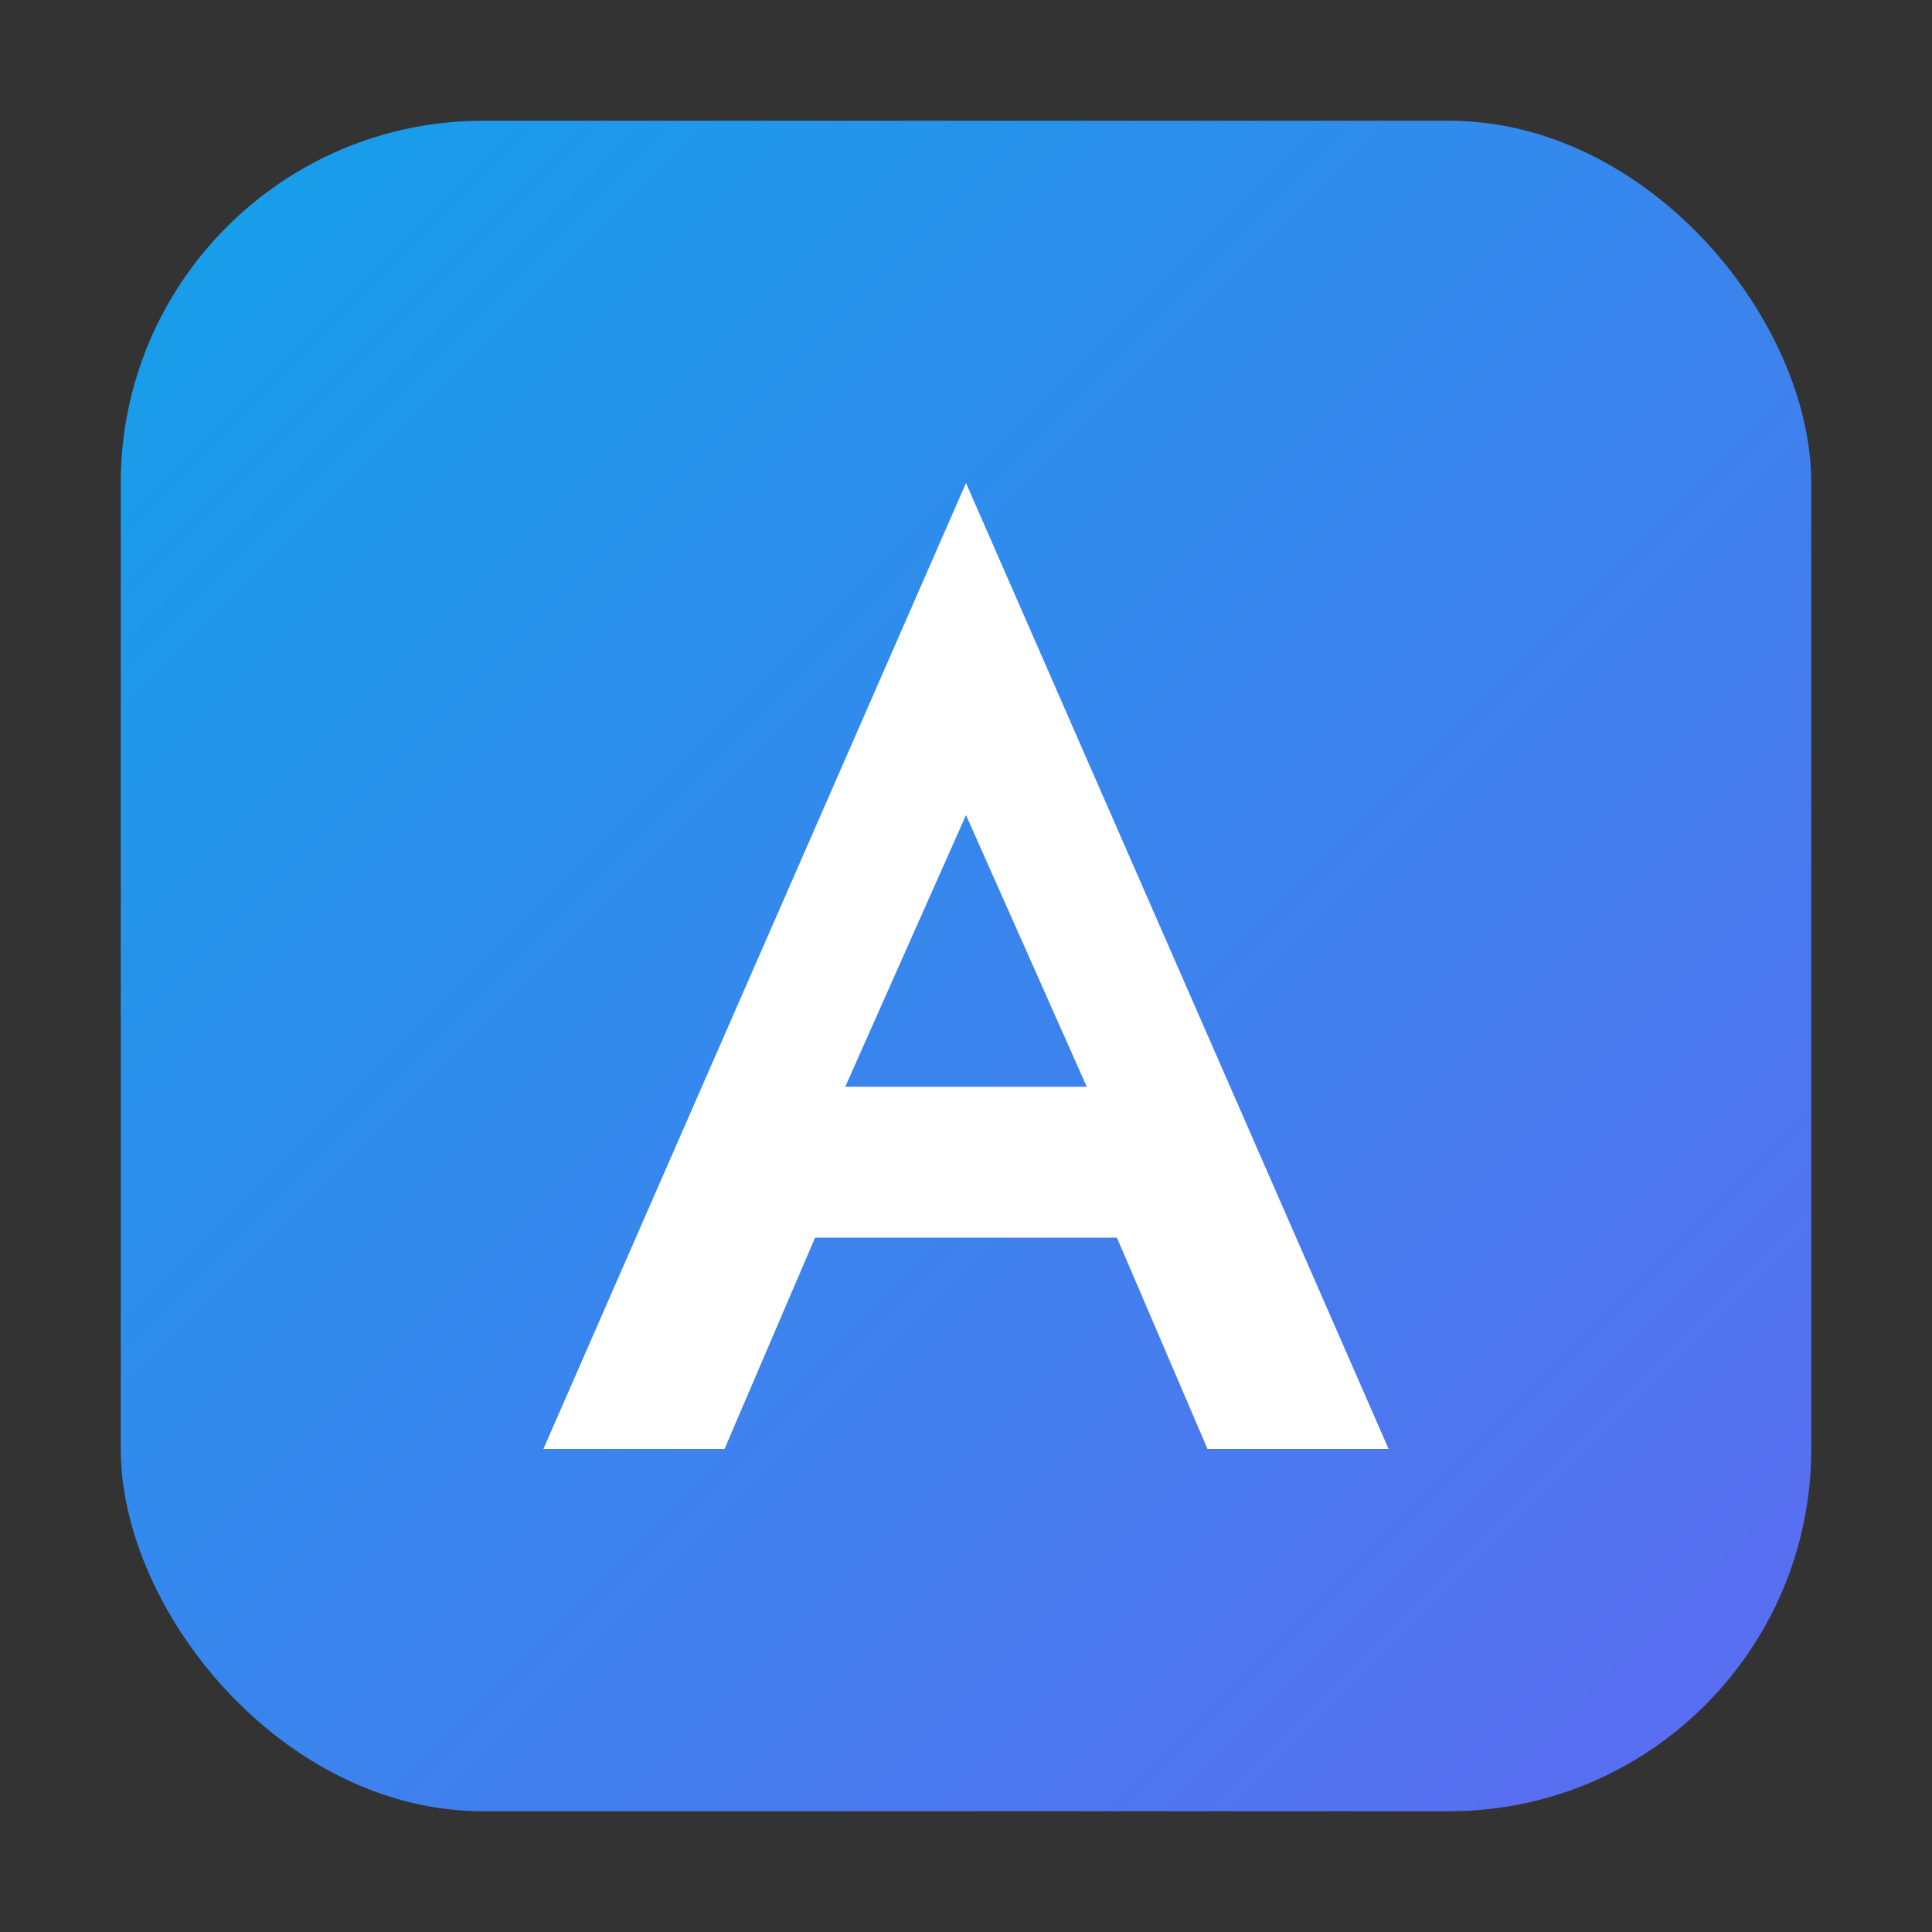 <svg width="128" height="128" viewBox="0 0 128 128" fill="none" xmlns="http://www.w3.org/2000/svg">
  <rect x="0" y="0" width="128" height="128" fill="#333333" stroke="none"/>
  <defs>
    <linearGradient id="g" x1="0" y1="0" x2="128" y2="128" gradientUnits="userSpaceOnUse">
      <stop stop-color="#0ea5e9"/>
      <stop offset="1" stop-color="#6366f1"/>
    </linearGradient>
  </defs>
  <rect x="8" y="8" width="112" height="112" rx="24" fill="url(#g)"/>
  <path d="M64 32l28 64h-12l-6-14H54l-6 14H36L64 32zm0 22l-8 18h16l-8-18z" fill="#ffffff"/>
</svg>

